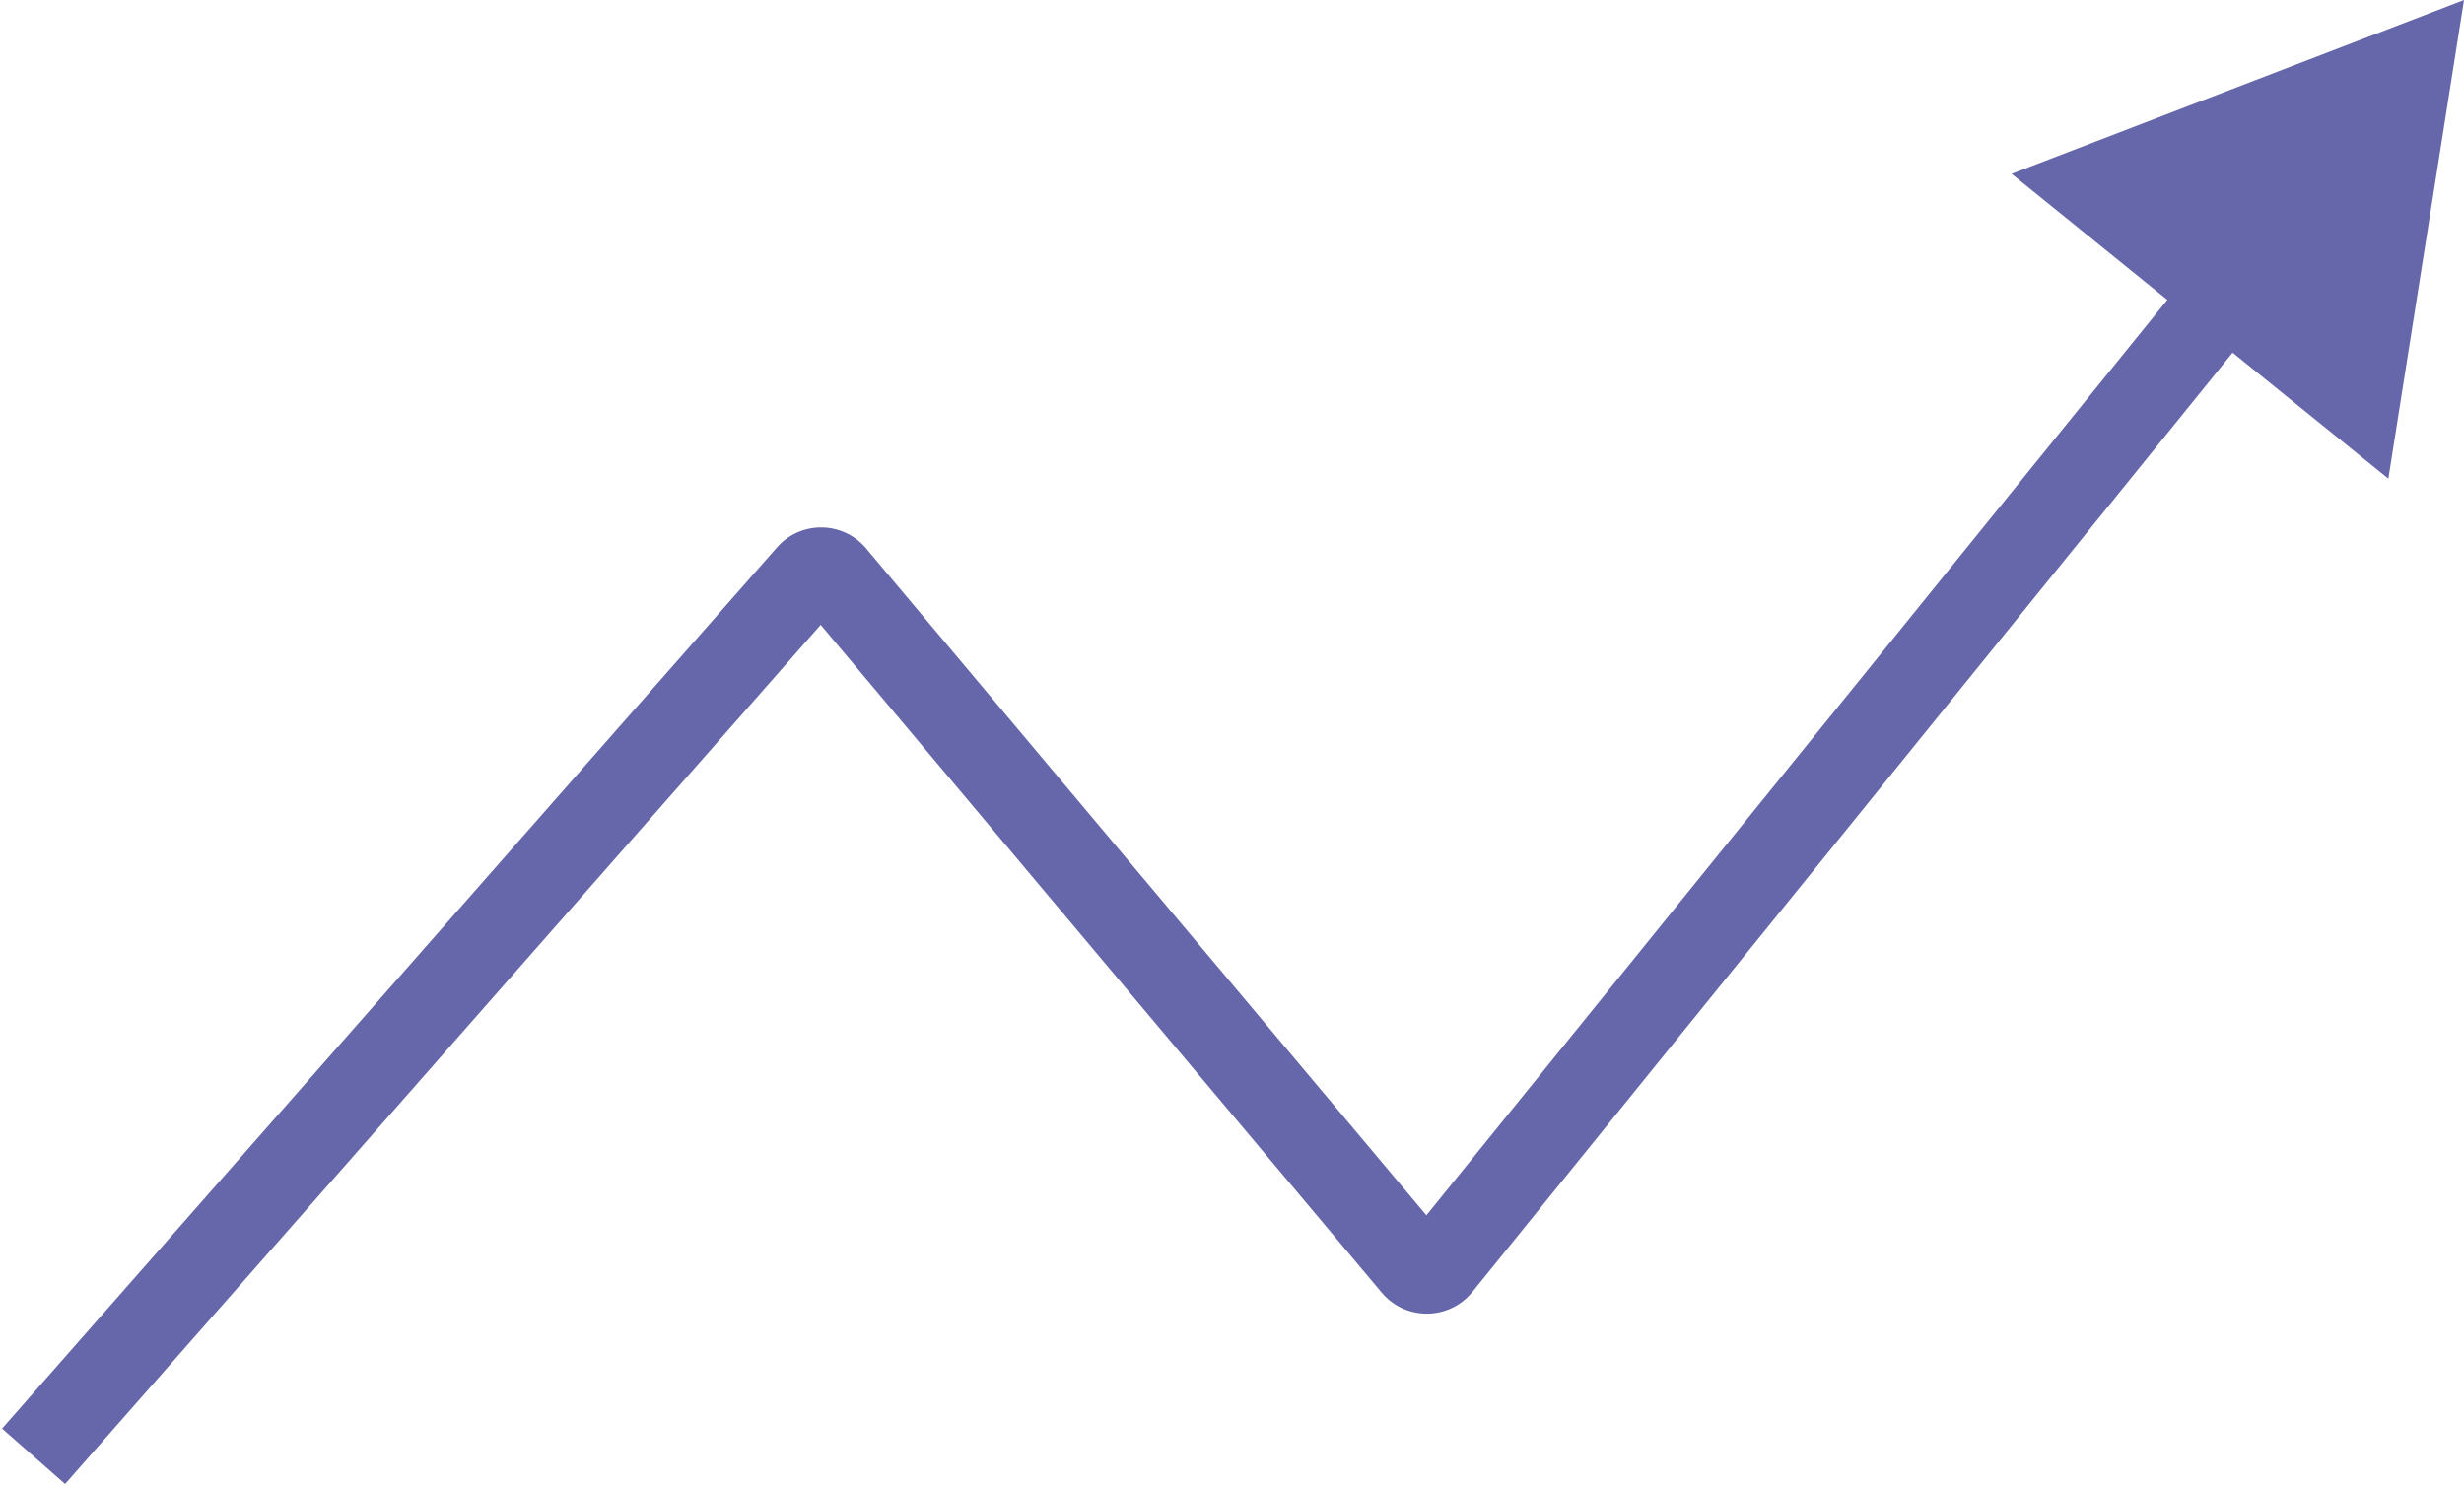 <svg width="587" height="354" viewBox="0 0 587 354" fill="none" xmlns="http://www.w3.org/2000/svg">
<path d="M587 0L479.214 41.419L568.977 114.055L587 0ZM336.836 301.58L344.493 295.148L336.836 301.58ZM343.009 301.523L335.235 295.233L343.009 301.523ZM192.611 137.034L200.121 143.637L192.611 137.034ZM198.678 137.102L191.021 143.534L198.678 137.102ZM15.51 353.603L200.121 143.637L185.101 130.431L0.49 340.397L15.51 353.603ZM191.021 143.534L329.179 308.011L344.493 295.148L206.335 130.671L191.021 143.534ZM350.782 307.813L538.16 76.254L522.612 63.673L335.235 295.233L350.782 307.813ZM329.179 308.011C334.841 314.752 345.245 314.656 350.782 307.813L335.235 295.233C337.608 292.3 342.067 292.259 344.493 295.148L329.179 308.011ZM200.121 143.637C197.696 146.396 193.383 146.347 191.021 143.534L206.335 130.671C200.823 124.108 190.76 123.994 185.101 130.431L200.121 143.637Z" fill="#6667AB"/>
</svg>
